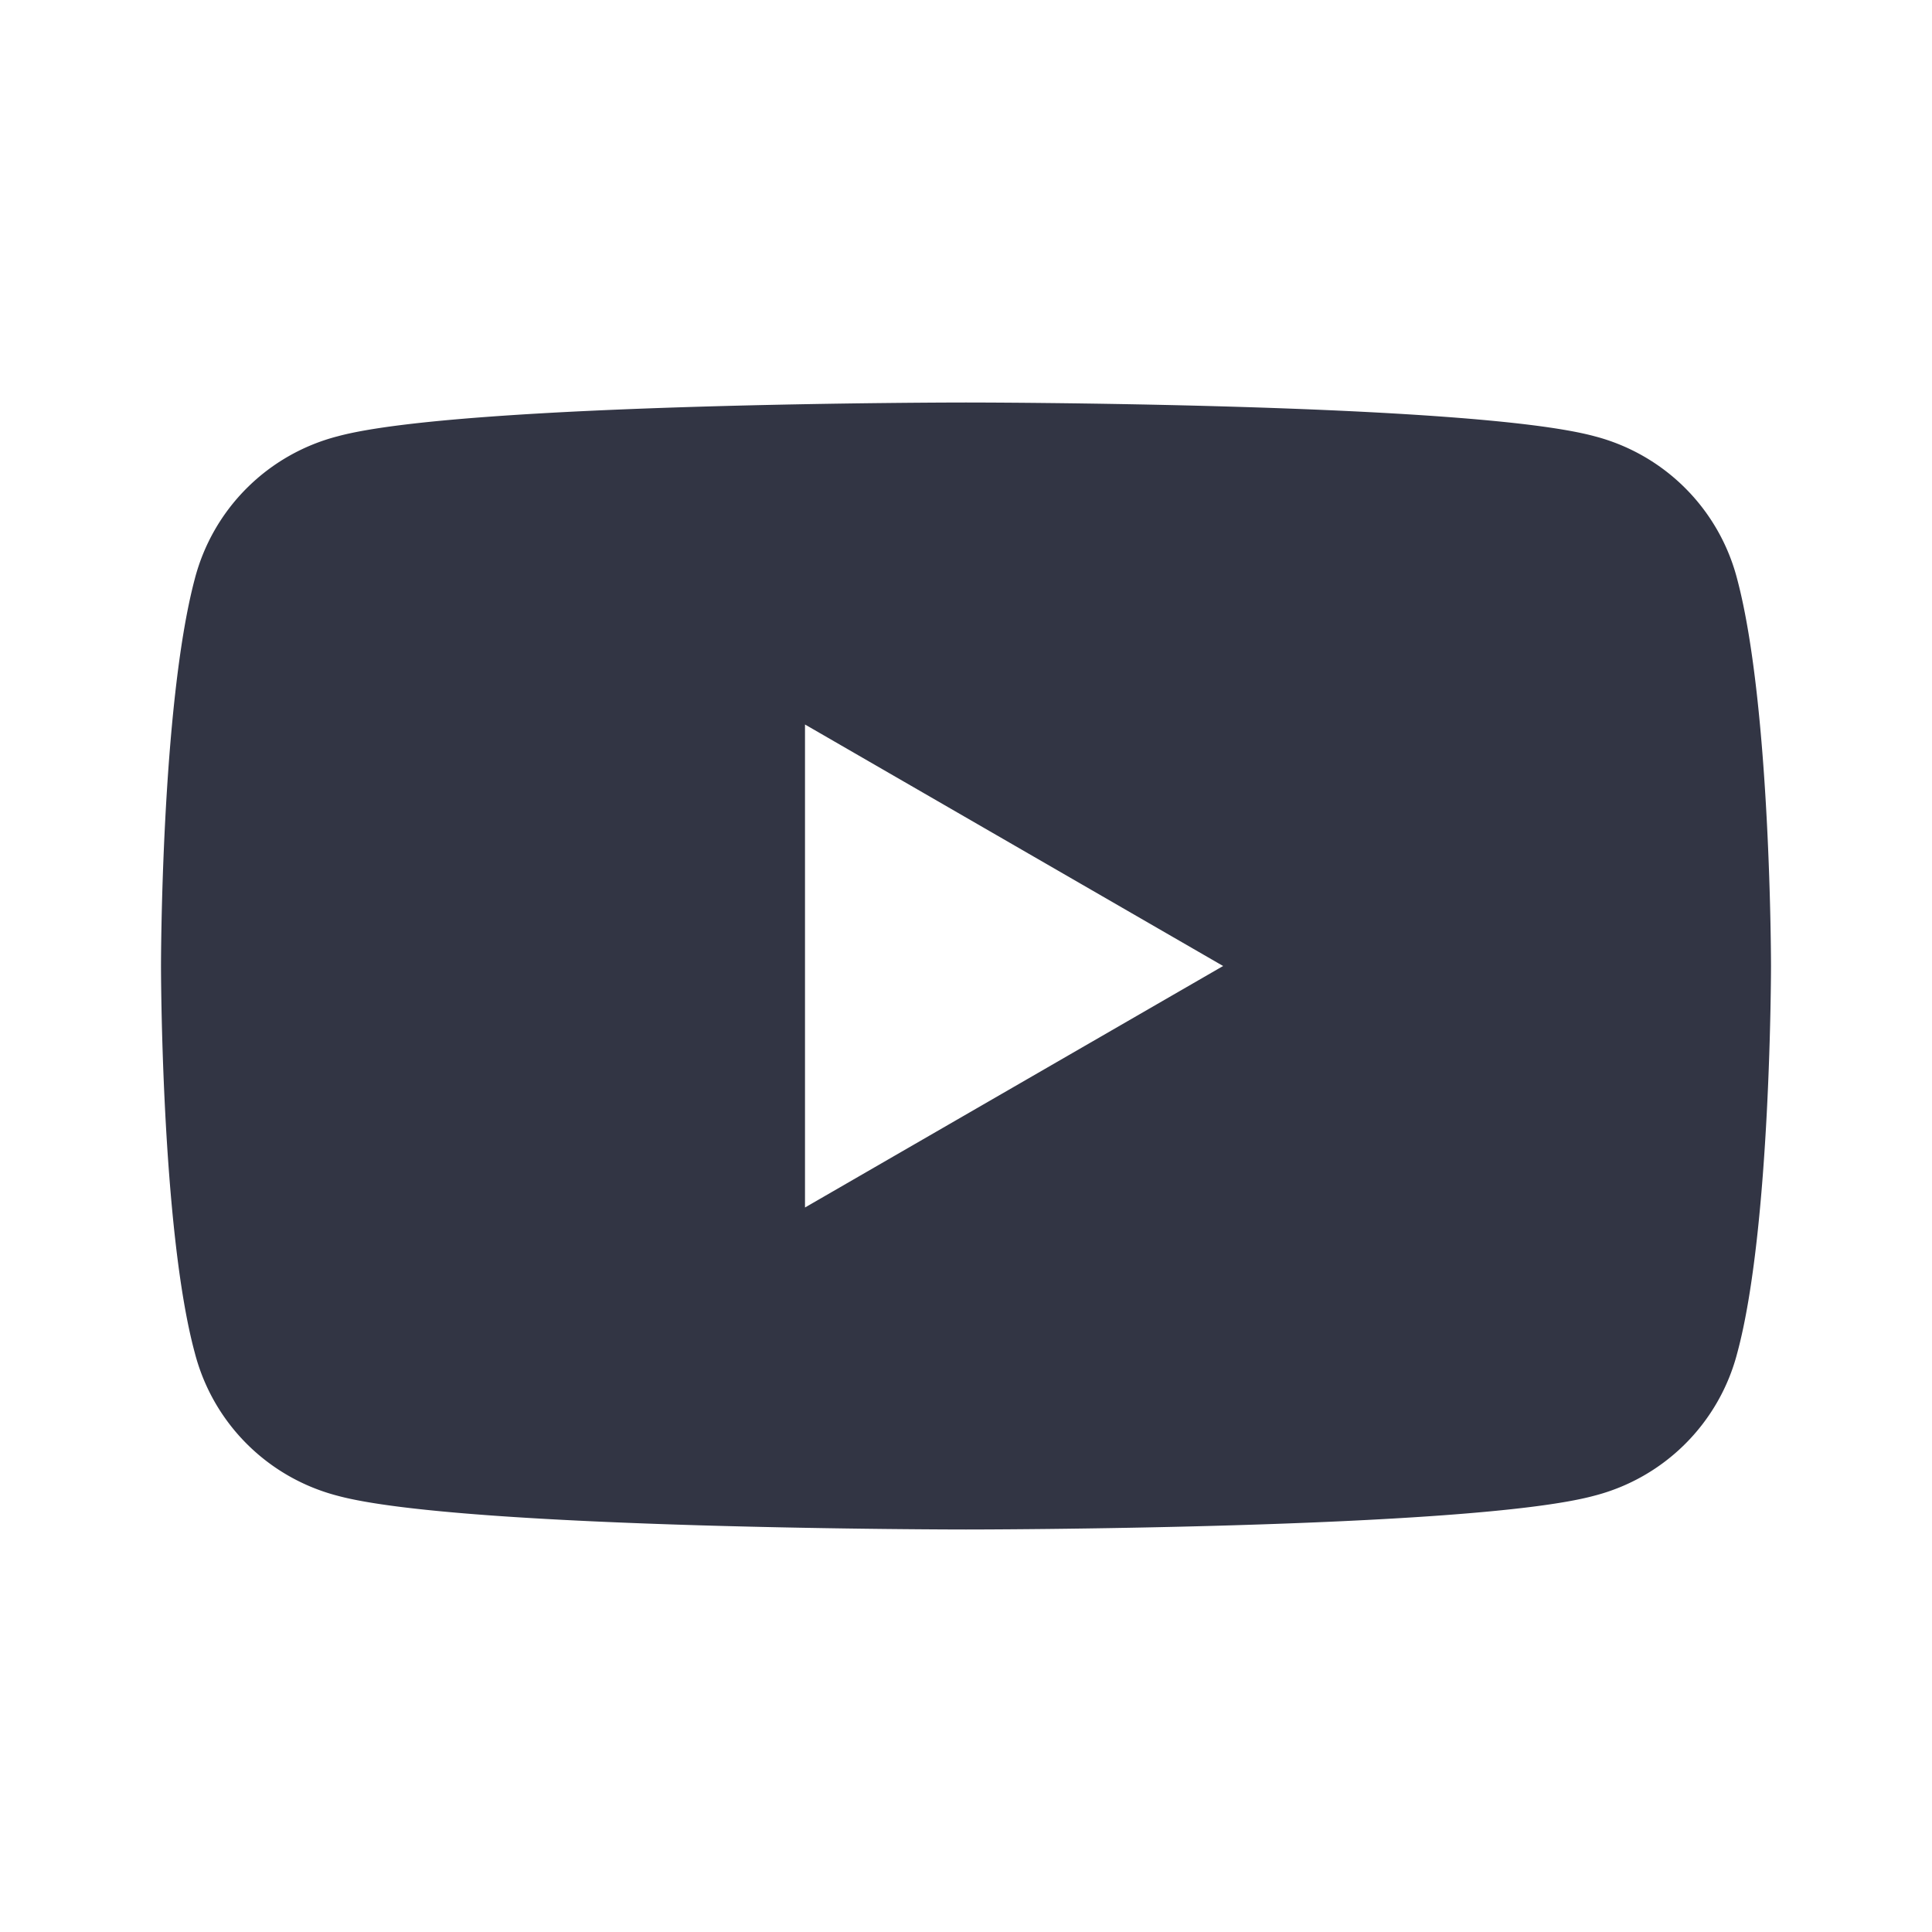 <svg viewBox="0 0 24 24" fill="none" xmlns="http://www.w3.org/2000/svg"><path d="M21.58 7.194a2.471 2.471 0 00-1.773-1.775C18.258 5 12 5 12 5s-6.258 0-7.806.42a2.471 2.471 0 00-1.775 1.774C2 8.774 2 12 2 12s0 3.258.42 4.806c.225.871.903 1.549 1.774 1.775C5.742 19 12 19 12 19s6.258 0 7.806-.42a2.471 2.471 0 001.775-1.773C22 15.258 22 12 22 12s0-3.226-.42-4.806zM10 15V9l5.194 3L10 15z" fill="#323544"/></svg>